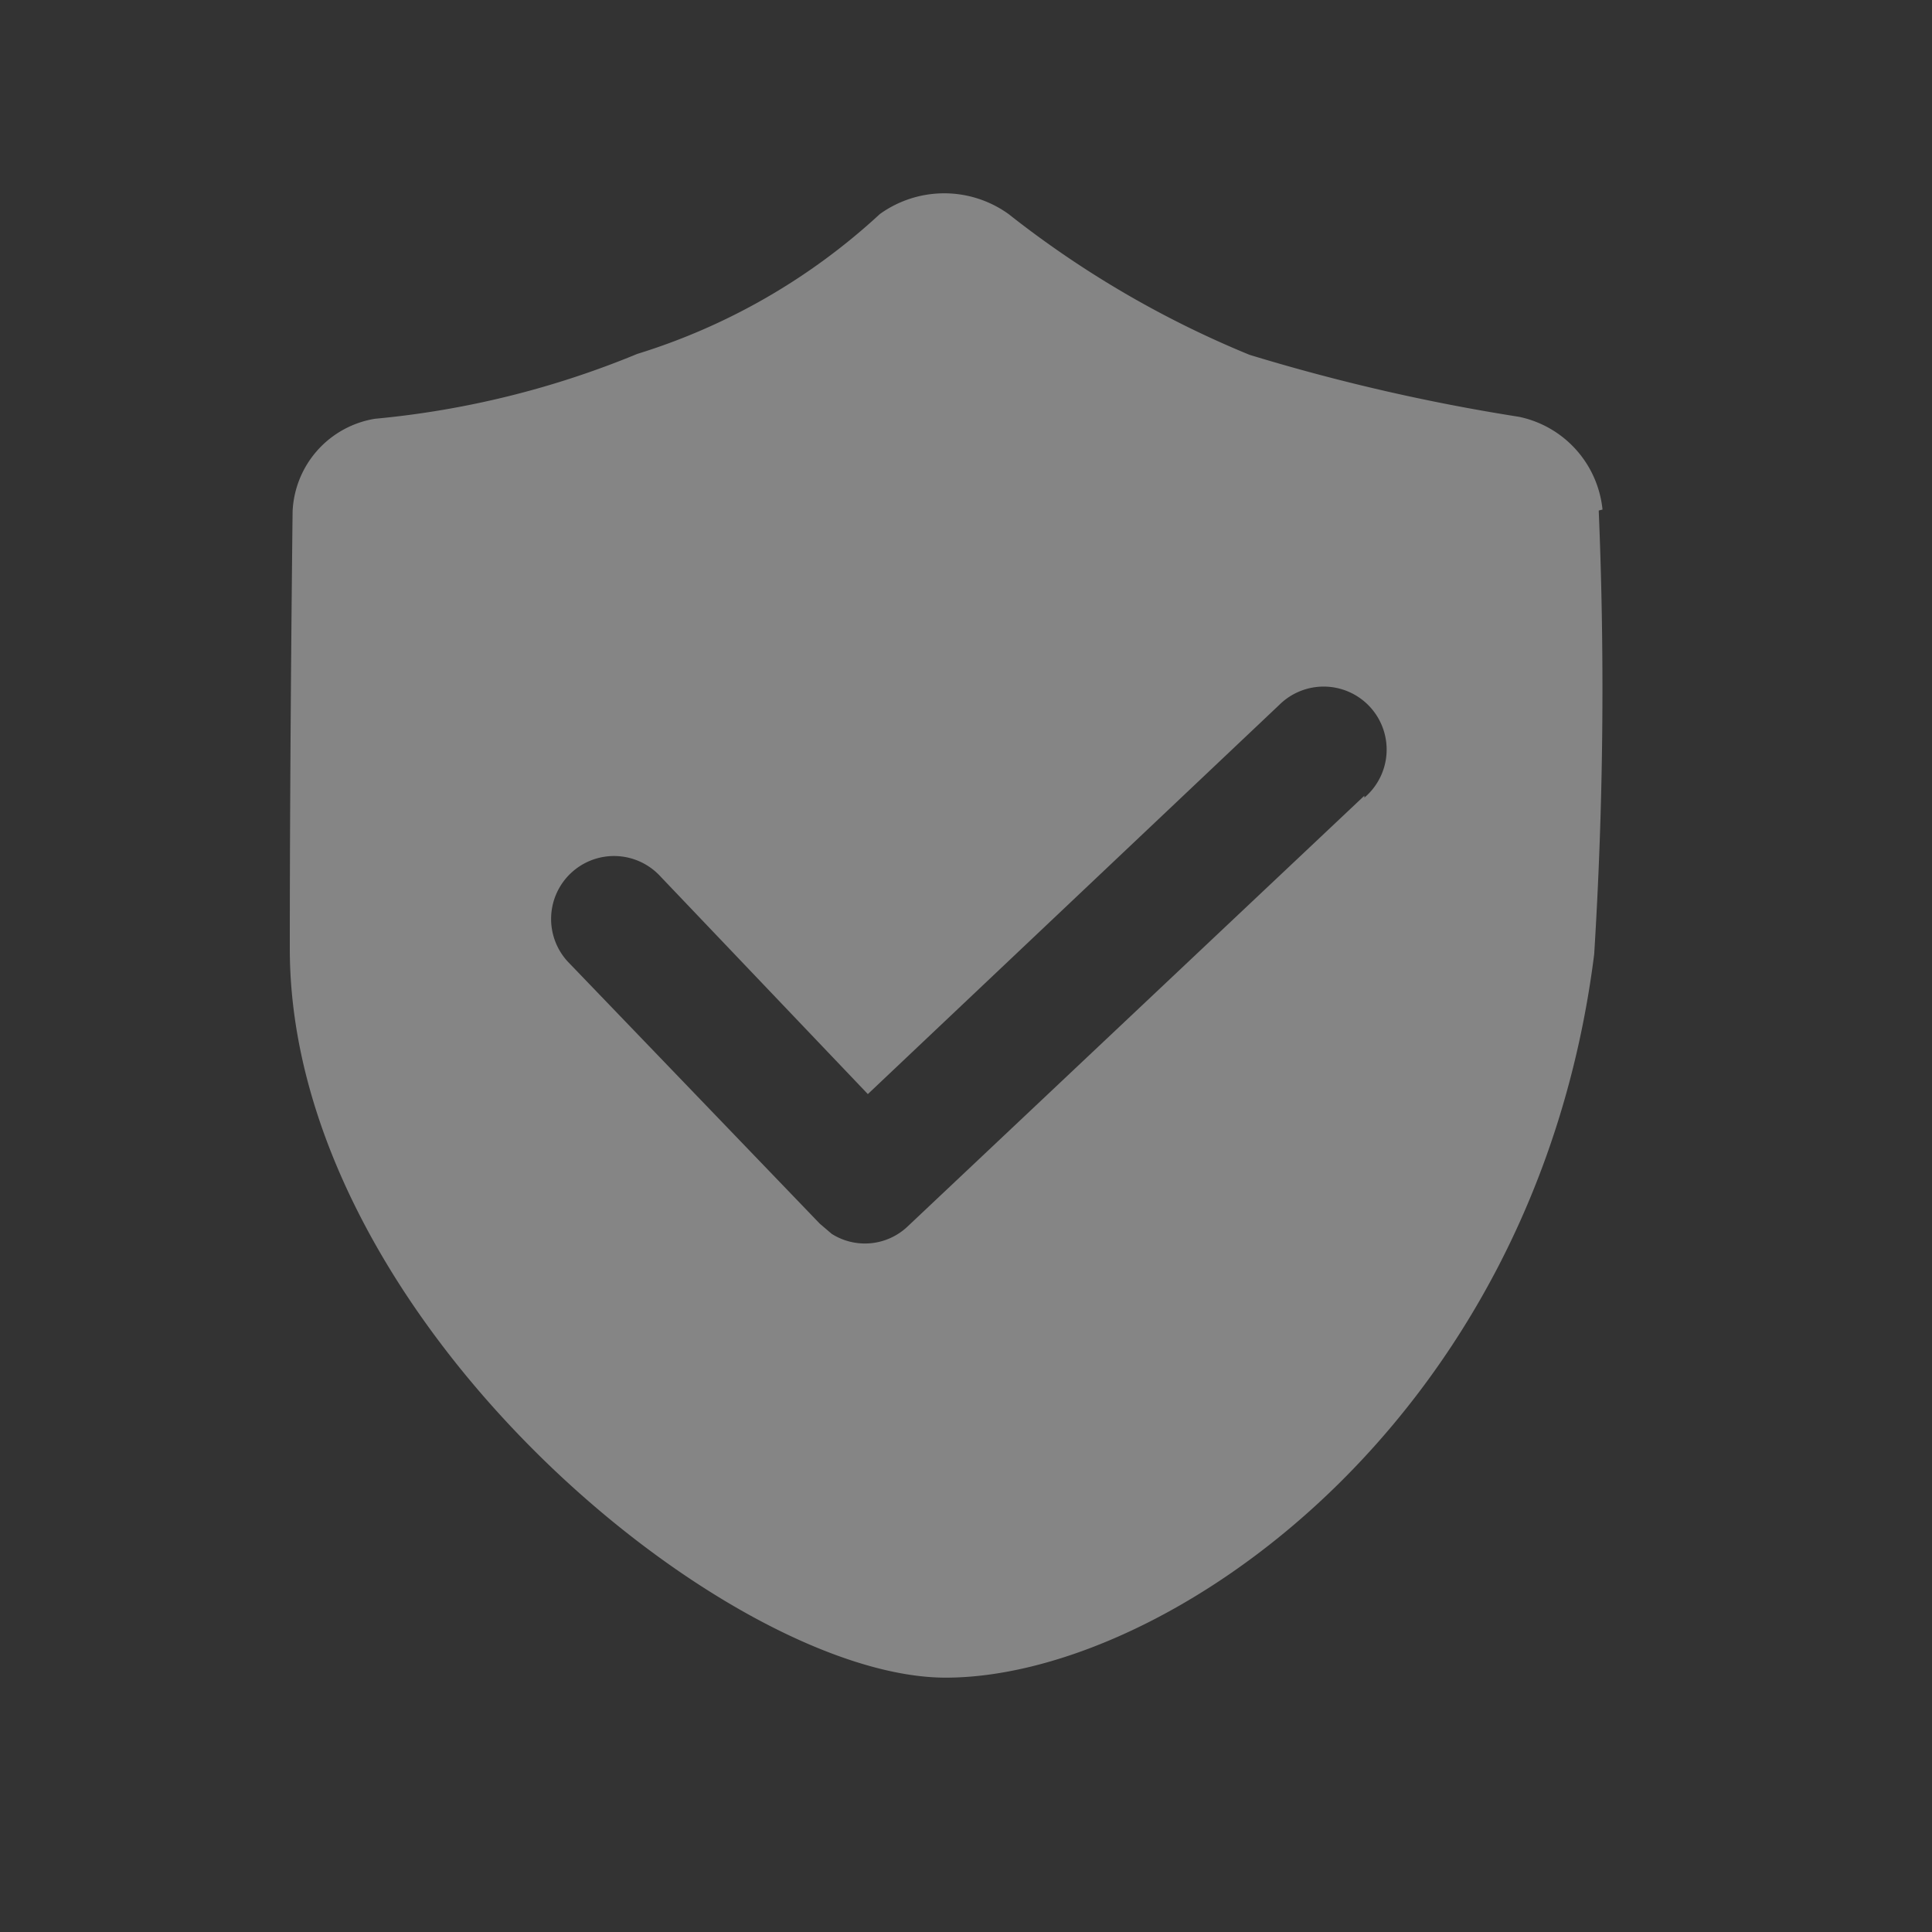 <svg xmlns="http://www.w3.org/2000/svg" width="20" height="20" viewBox="0 0 20 20">
  <rect x="0" y="0" width="20" height="20" fill="#333333" stroke="none"/>
  <defs>
    <style>
      .cls-1 {
        opacity: 0.4;
      }

      .cls-2 {
        fill: none;
      }

      .cls-3 {
        fill: #fff;
      }
    </style>
  </defs>
  <g id="组_1670" data-name="组 1670" class="cls-1" transform="translate(-1226 -446)">
    <rect id="矩形_1425" data-name="矩形 1425" class="cls-2" width="20" height="20" transform="translate(1226 446)"/>
    <path id="路径_560" data-name="路径 560" class="cls-3" d="M173.589,99.287a1.093,1.093,0,0,0-.863-.959,20.378,20.378,0,0,1-2.791-.642,10.366,10.366,0,0,1-2.494-1.457,1.141,1.141,0,0,0-1.333,0,6.54,6.54,0,0,1-2.512,1.448,9.369,9.369,0,0,1-2.714.671,1.017,1.017,0,0,0-.853.959s-.029,2.407-.029,4.526c0,3.836,4.526,7.547,6.79,7.547s6.1-2.618,6.713-7.489a44.22,44.22,0,0,0,.047-4.593l.039-.01Zm-2.465,2.963-4.728,4.459a.642.642,0,0,1-.786.077l-.124-.106-2.609-2.713a.651.651,0,1,1,.959-.882l2.148,2.254,4.258-4.028a.652.652,0,1,1,.882.959v-.02Z" transform="translate(1069 351.987)"/>
  </g>
</svg>

